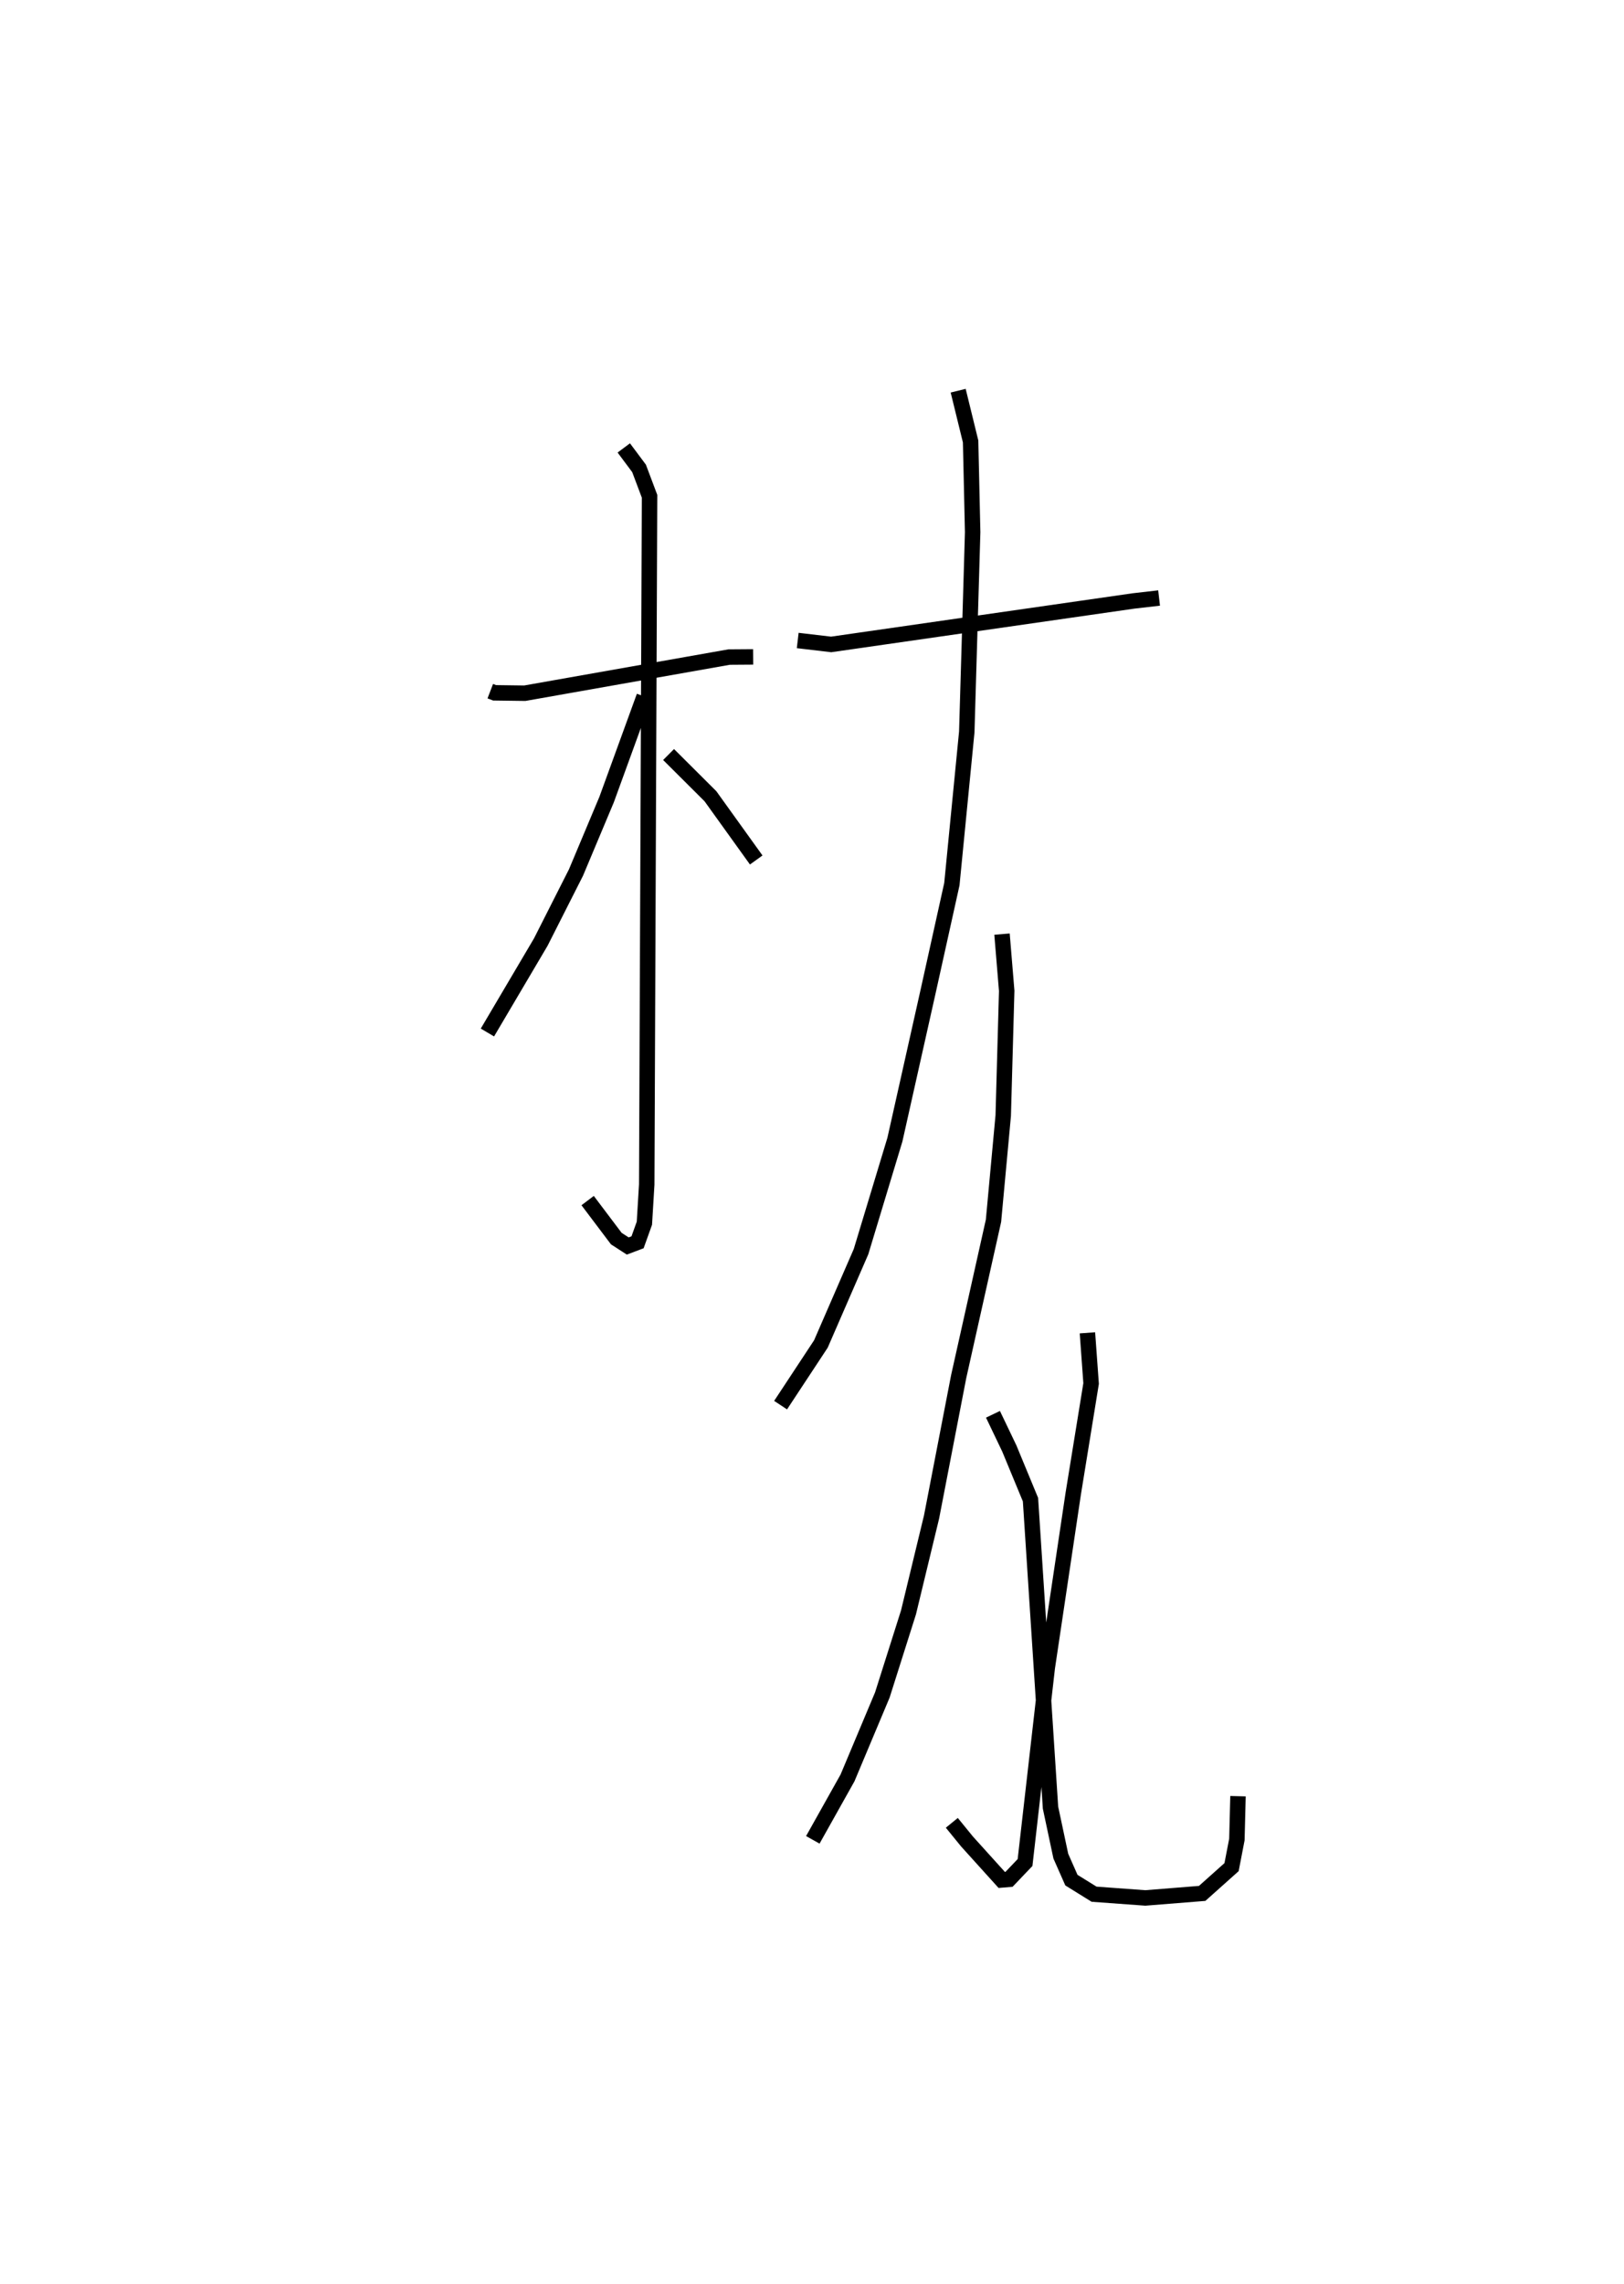 <?xml version="1.0" encoding="utf-8" ?>
<svg baseProfile="full" height="147.839" version="1.1" width="105.17" xmlns="http://www.w3.org/2000/svg" xmlns:ev="http://www.w3.org/2001/xml-events" xmlns:xlink="http://www.w3.org/1999/xlink"><defs /><rect fill="white" height="147.839" width="105.17" x="0" y="0" /><path d="M25,25 m0.0,0.0 m6.751,19.734 l0.279,0.107 1.956,0.026 l13.232,-2.34 1.557,-0.011 m-8.379,-13.525 l0.989,1.325 0.68,1.805 l-0.183,44.544 -0.151,2.504 l-0.443,1.236 -0.635,0.24 l-0.742,-0.48 -1.856,-2.46 m3.659,-32.631 l-2.43,6.676 -1.984,4.724 l-2.28,4.502 -3.455,5.851 m11.732,-17.992 l2.71,2.699 2.966,4.127 m2.687,-14.206 l2.165,0.255 19.578,-2.814 l1.659,-0.191 m-13.011,-13.418 l0.805,3.285 0.133,5.877 l-0.381,12.926 -0.965,9.849 l-1.546,6.976 -2.143,9.559 l-2.194,7.251 -2.599,5.976 l-2.61,3.959 m14.339,-30.487 l0.304,3.673 -0.225,8.074 l-0.63,6.806 -2.255,10.086 l-1.757,9.088 -1.493,6.174 l-1.694,5.345 -2.255,5.368 l-2.247,4.008 m17.784,-32.815 l0.238,3.28 -1.156,7.122 l-1.681,11.264 -1.441,12.618 l-1.038,1.088 -0.471,0.039 l-2.251,-2.491 -0.982,-1.205 m2.665,-26.442 l1.058,2.21 1.372,3.314 l1.296,19.933 0.668,3.141 l0.686,1.553 1.468,0.91 l3.32,0.242 3.679,-0.294 l1.904,-1.7 0.345,-1.788 l0.072,-2.804 " fill="none" stroke="black" stroke-width="1" /></svg>